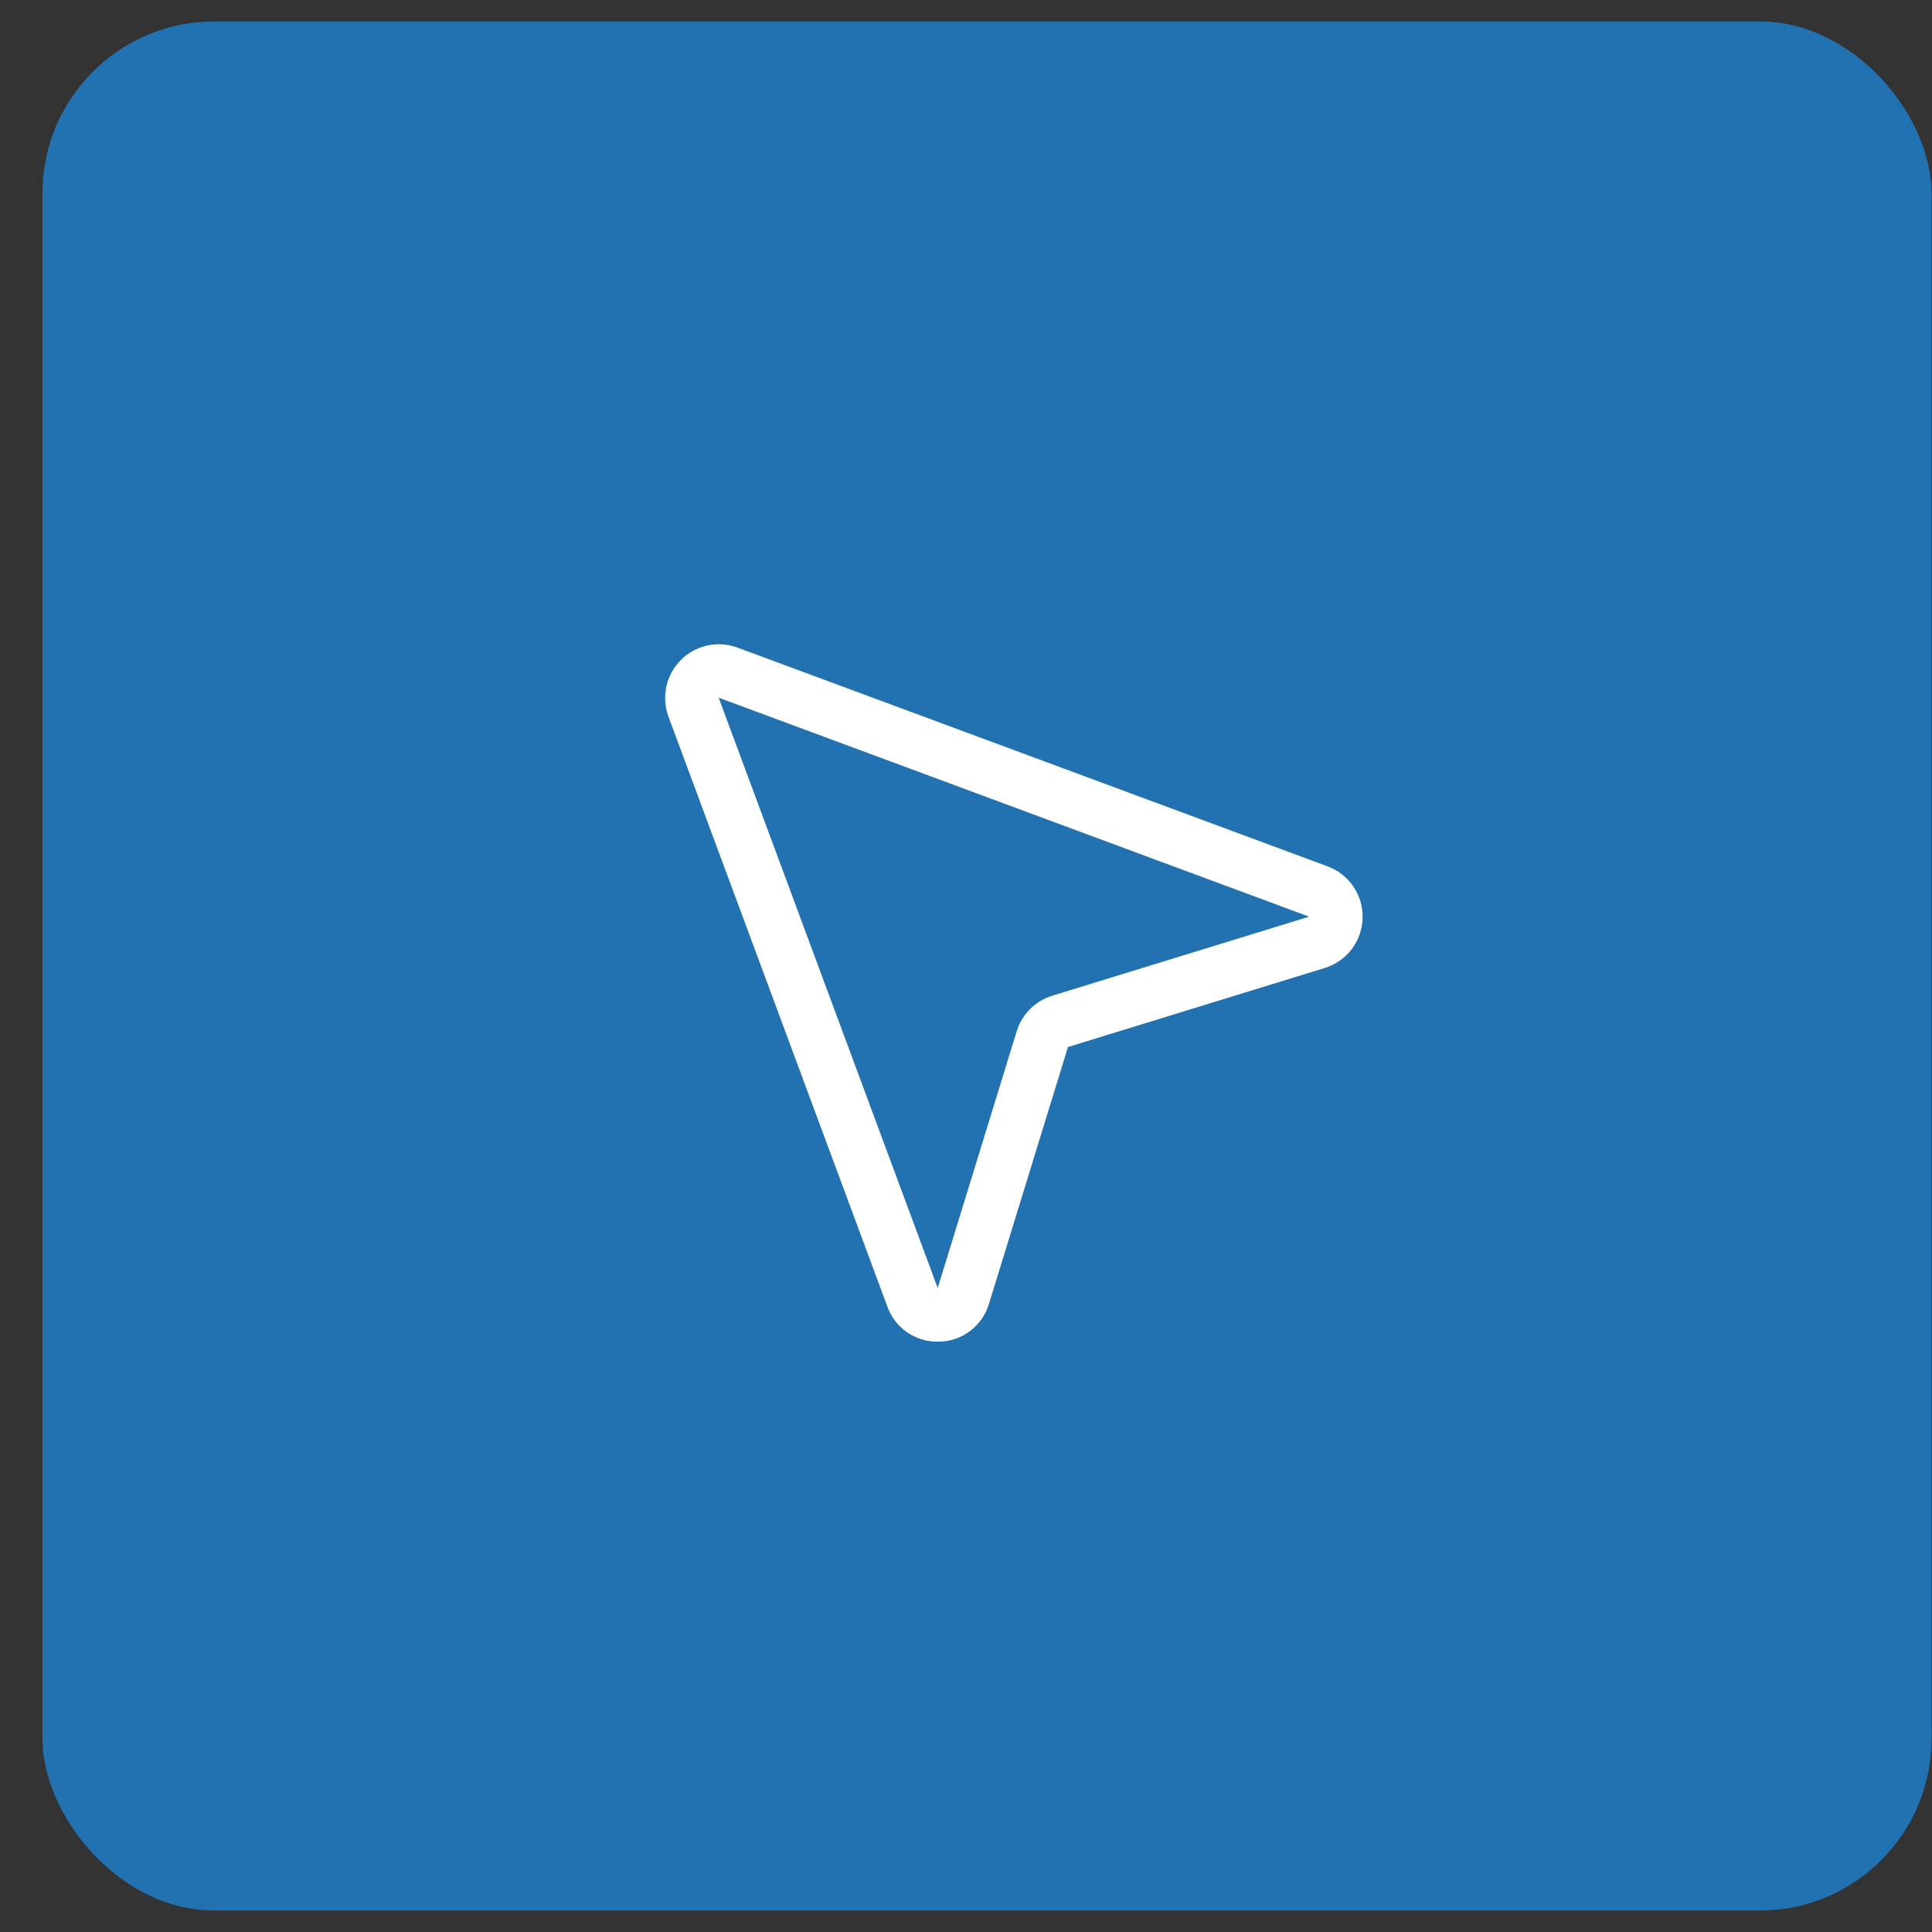 <svg width="45" height="45" viewBox="0 0 45 45" fill="none" xmlns="http://www.w3.org/2000/svg">
<rect x="0" y="0" width="45" height="45" fill="#333333" stroke="none"/>
<rect x="0.989" y="0.5" width="44" height="44" rx="4" fill="#2271B1"/>
<path d="M30.906 20.173L17.162 15.078L17.149 15.074C16.928 14.998 16.69 14.986 16.462 15.038C16.234 15.091 16.025 15.206 15.86 15.371C15.694 15.536 15.578 15.745 15.525 15.973C15.472 16.201 15.484 16.439 15.559 16.66C15.56 16.664 15.562 16.669 15.563 16.673L20.662 30.416C20.746 30.661 20.904 30.874 21.116 31.023C21.327 31.173 21.58 31.252 21.839 31.25H21.863C22.127 31.248 22.383 31.161 22.594 31.002C22.805 30.843 22.959 30.621 23.035 30.368L24.875 24.387L30.856 22.546C31.108 22.469 31.328 22.314 31.487 22.104C31.645 21.894 31.733 21.64 31.738 21.377C31.744 21.114 31.666 20.856 31.517 20.64C31.367 20.424 31.153 20.26 30.905 20.173H30.906ZM30.489 21.352L24.508 23.192C24.313 23.252 24.136 23.359 23.992 23.503C23.848 23.647 23.741 23.824 23.681 24.019L21.841 30L21.836 29.987L16.739 16.25L30.475 21.345L30.488 21.35L30.489 21.352Z" fill="white"/>
</svg>
